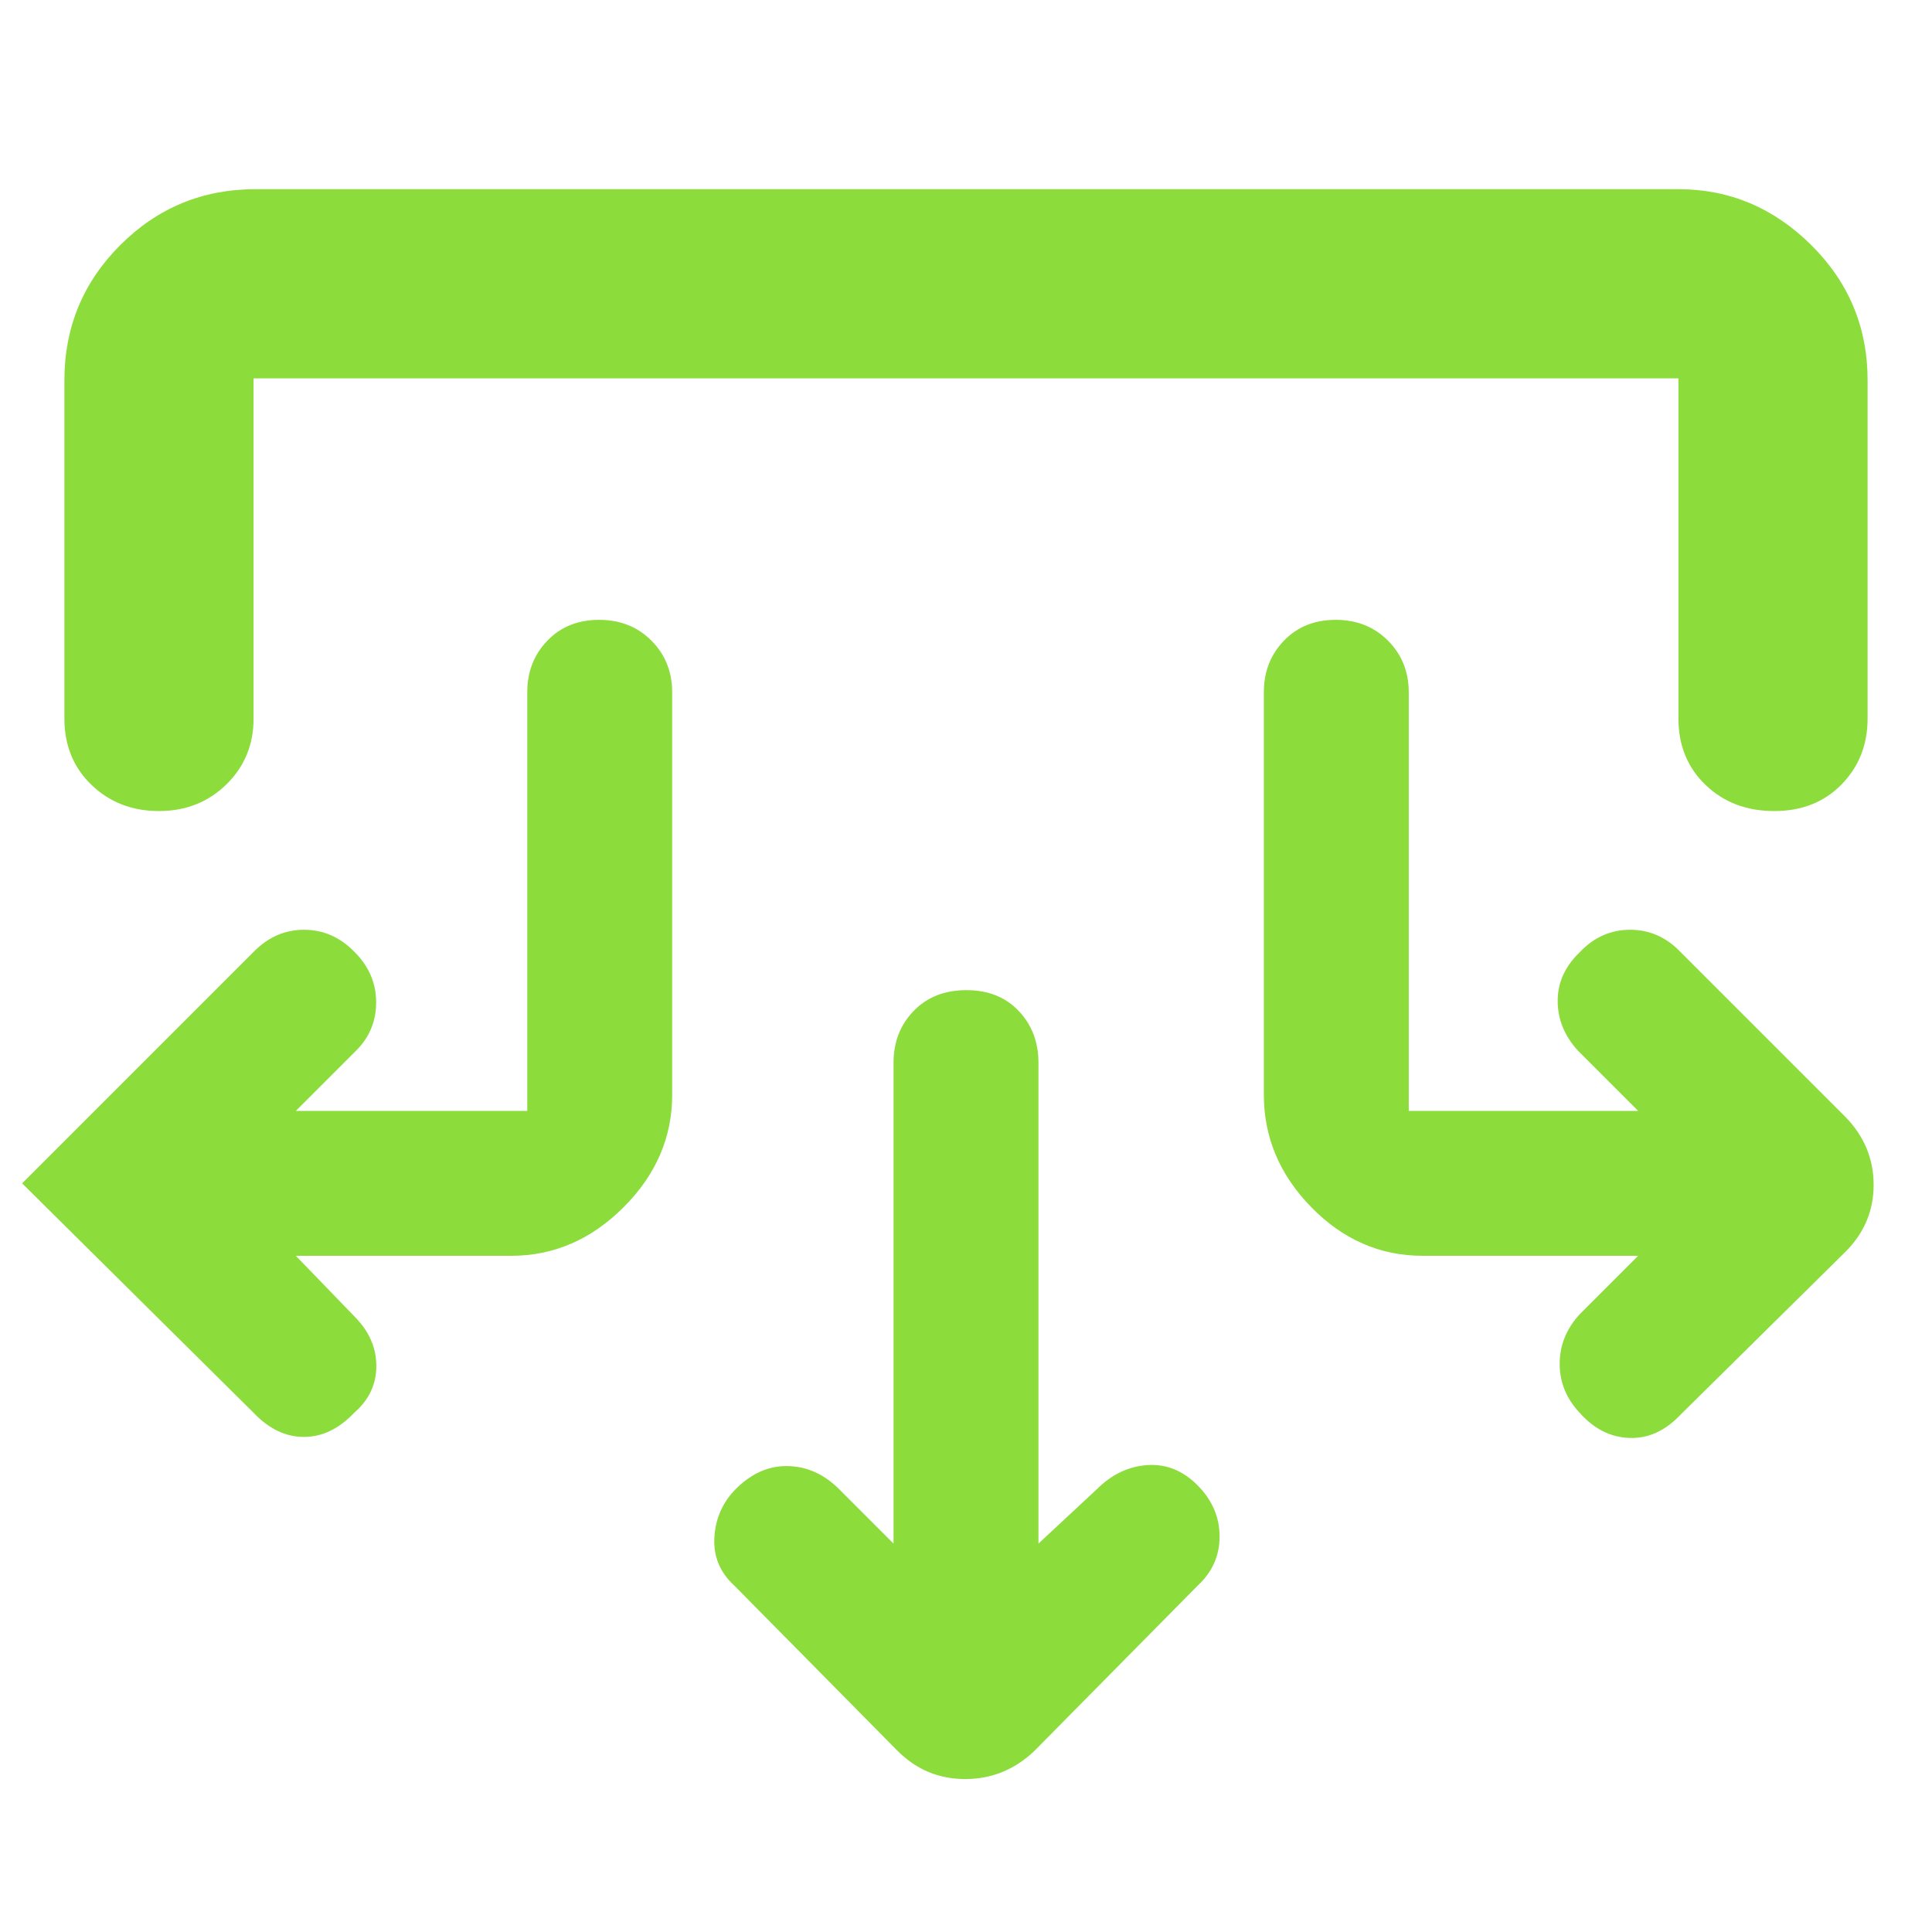 <svg xmlns="http://www.w3.org/2000/svg" height="48" viewBox="0 -960 960 960" width="48"><path fill="rgb(140, 220, 60)" d="m516-193 29-27q11-11 25-12t25 9.96q11 11.09 11 25.52T595-172l-81 82q-14.73 14-34.36 14Q460-76 446-90l-81-82q-11-10-10-24.5t11.48-24.46Q378-232 392-231.5t25 11.5l27 27v-239q0-15.3 9.98-25.65 9.97-10.35 26.2-10.35 16.22 0 26.02 10.35T516-432v239ZM147-336l29 30q11 11 11 24.73 0 13.74-11 23.27-11.41 12-25 12t-25-12L11-372l115-115q10.75-11 25.08-11 14.33 0 25.02 10.96 10.71 10.64 10.8 24.84.1 14.2-9.9 24.2l-30 30h115v-208q0-15.3 9.98-25.65 9.97-10.35 25.7-10.35 15.72 0 26.02 10.35Q334-631.3 334-616v200q0 31.73-24.14 55.86Q285.73-336 254-336H147Zm667 0H707q-31.84 0-55.42-24.14Q628-384.27 628-416v-200q0-15.3 9.98-25.65 9.97-10.35 25.7-10.35 15.72 0 26.02 10.35Q700-631.3 700-616v208h114l-30-30q-10-11-10-24.7 0-13.69 11.11-24.3 10.48-11 24.9-11 14.41 0 24.99 11l82 82q14 14.45 14 33.73Q931-352 917-338l-82 81q-11.35 12-25.32 11.5-13.96-.5-24.39-12.11Q775-268.33 775-282.27q0-13.93 10-24.73l29-29ZM32-771q0-39.46 27.77-67.23Q87.54-866 127-866h707q38 0 66 27.77T928-771v168q0 19.55-12.93 32.78Q902.14-557 881.57-557t-34.07-12.95Q834-582.9 834-603v-169H126v169q0 19.55-13.52 32.78Q98.96-557 78.98-557T45.5-569.95Q32-582.9 32-603v-168Z"/></svg>